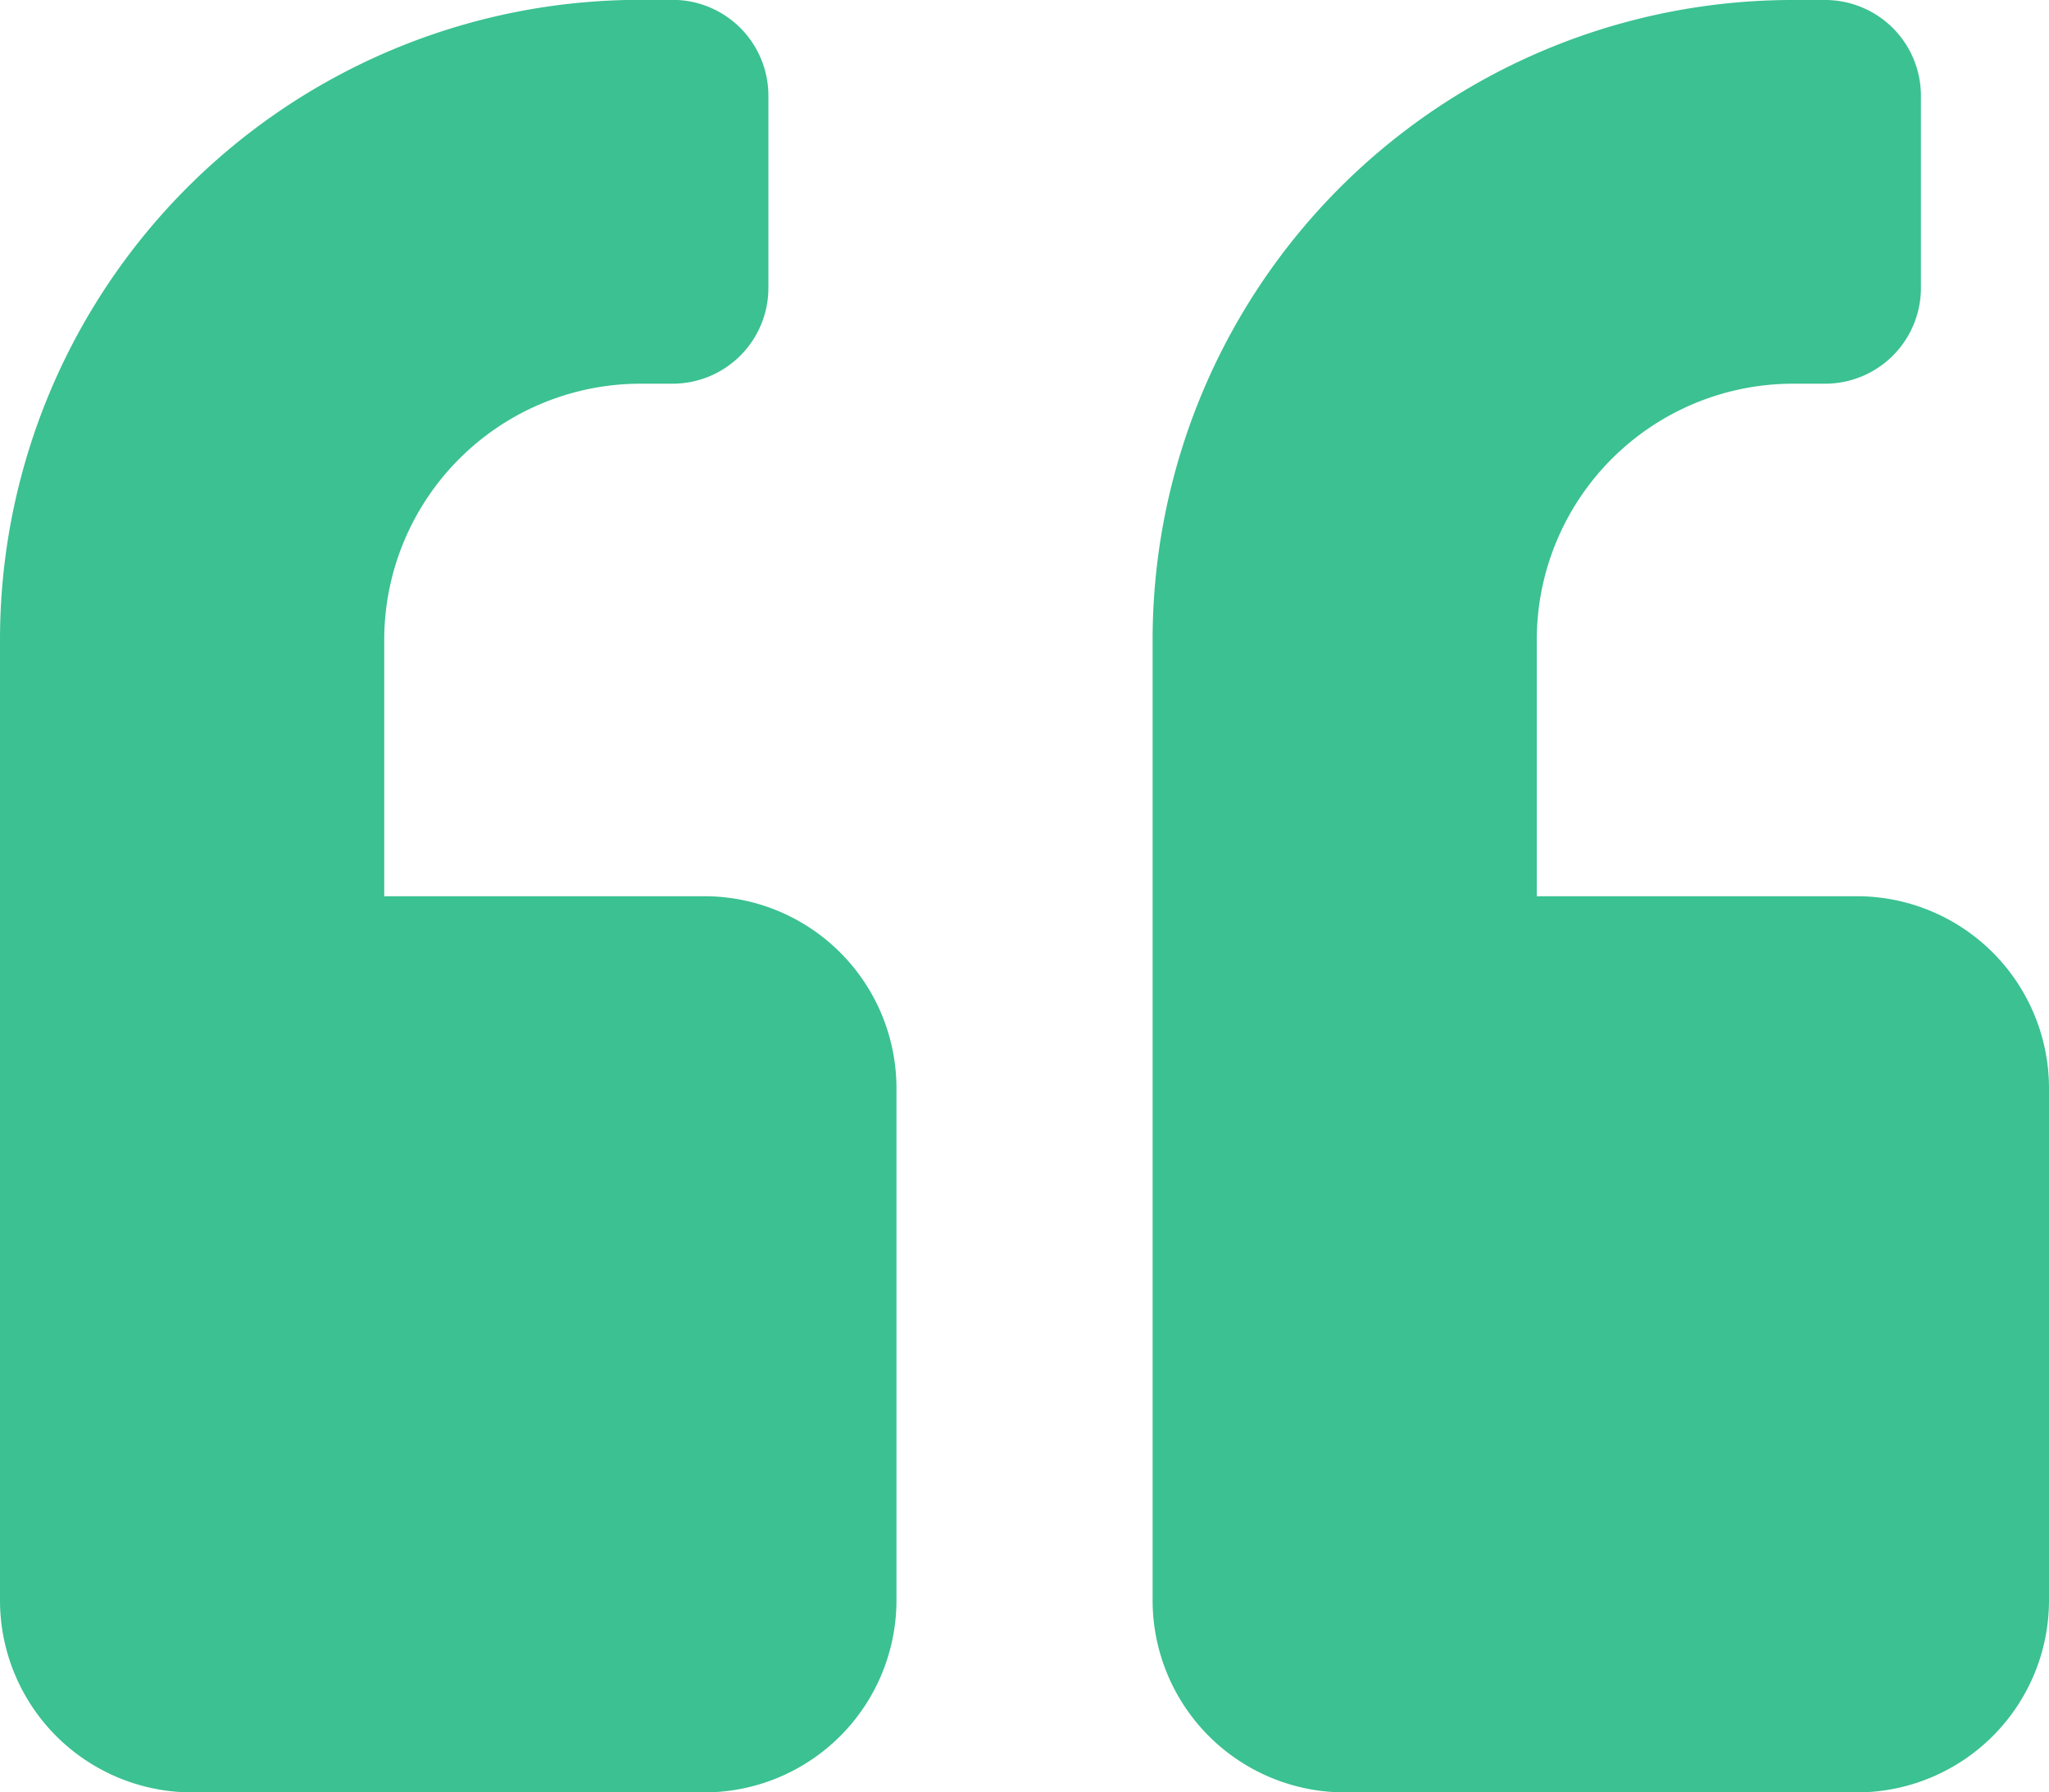 <svg xmlns="http://www.w3.org/2000/svg" width="28.525" height="24.959" viewBox="0 0 28.525 24.959">
  <path id="Icon_awesome-quote-right" data-name="Icon awesome-quote-right" d="M25.85,2.25H18.719a2.675,2.675,0,0,0-2.674,2.674v7.131a2.675,2.675,0,0,0,2.674,2.674h4.457V18.3a3.569,3.569,0,0,1-3.566,3.566h-.446A1.334,1.334,0,0,0,17.828,23.2v2.674a1.334,1.334,0,0,0,1.337,1.337h.446A8.911,8.911,0,0,0,28.525,18.3V4.924A2.675,2.675,0,0,0,25.85,2.25Zm-16.045,0H2.674A2.675,2.675,0,0,0,0,4.924v7.131a2.675,2.675,0,0,0,2.674,2.674H7.131V18.3a3.569,3.569,0,0,1-3.566,3.566H3.12A1.334,1.334,0,0,0,1.783,23.2v2.674A1.334,1.334,0,0,0,3.12,27.209h.446A8.911,8.911,0,0,0,12.479,18.3V4.924A2.675,2.675,0,0,0,9.805,2.25Z" transform="translate(28.525 27.209) rotate(180)" fill="#3bc192"/>
</svg>
